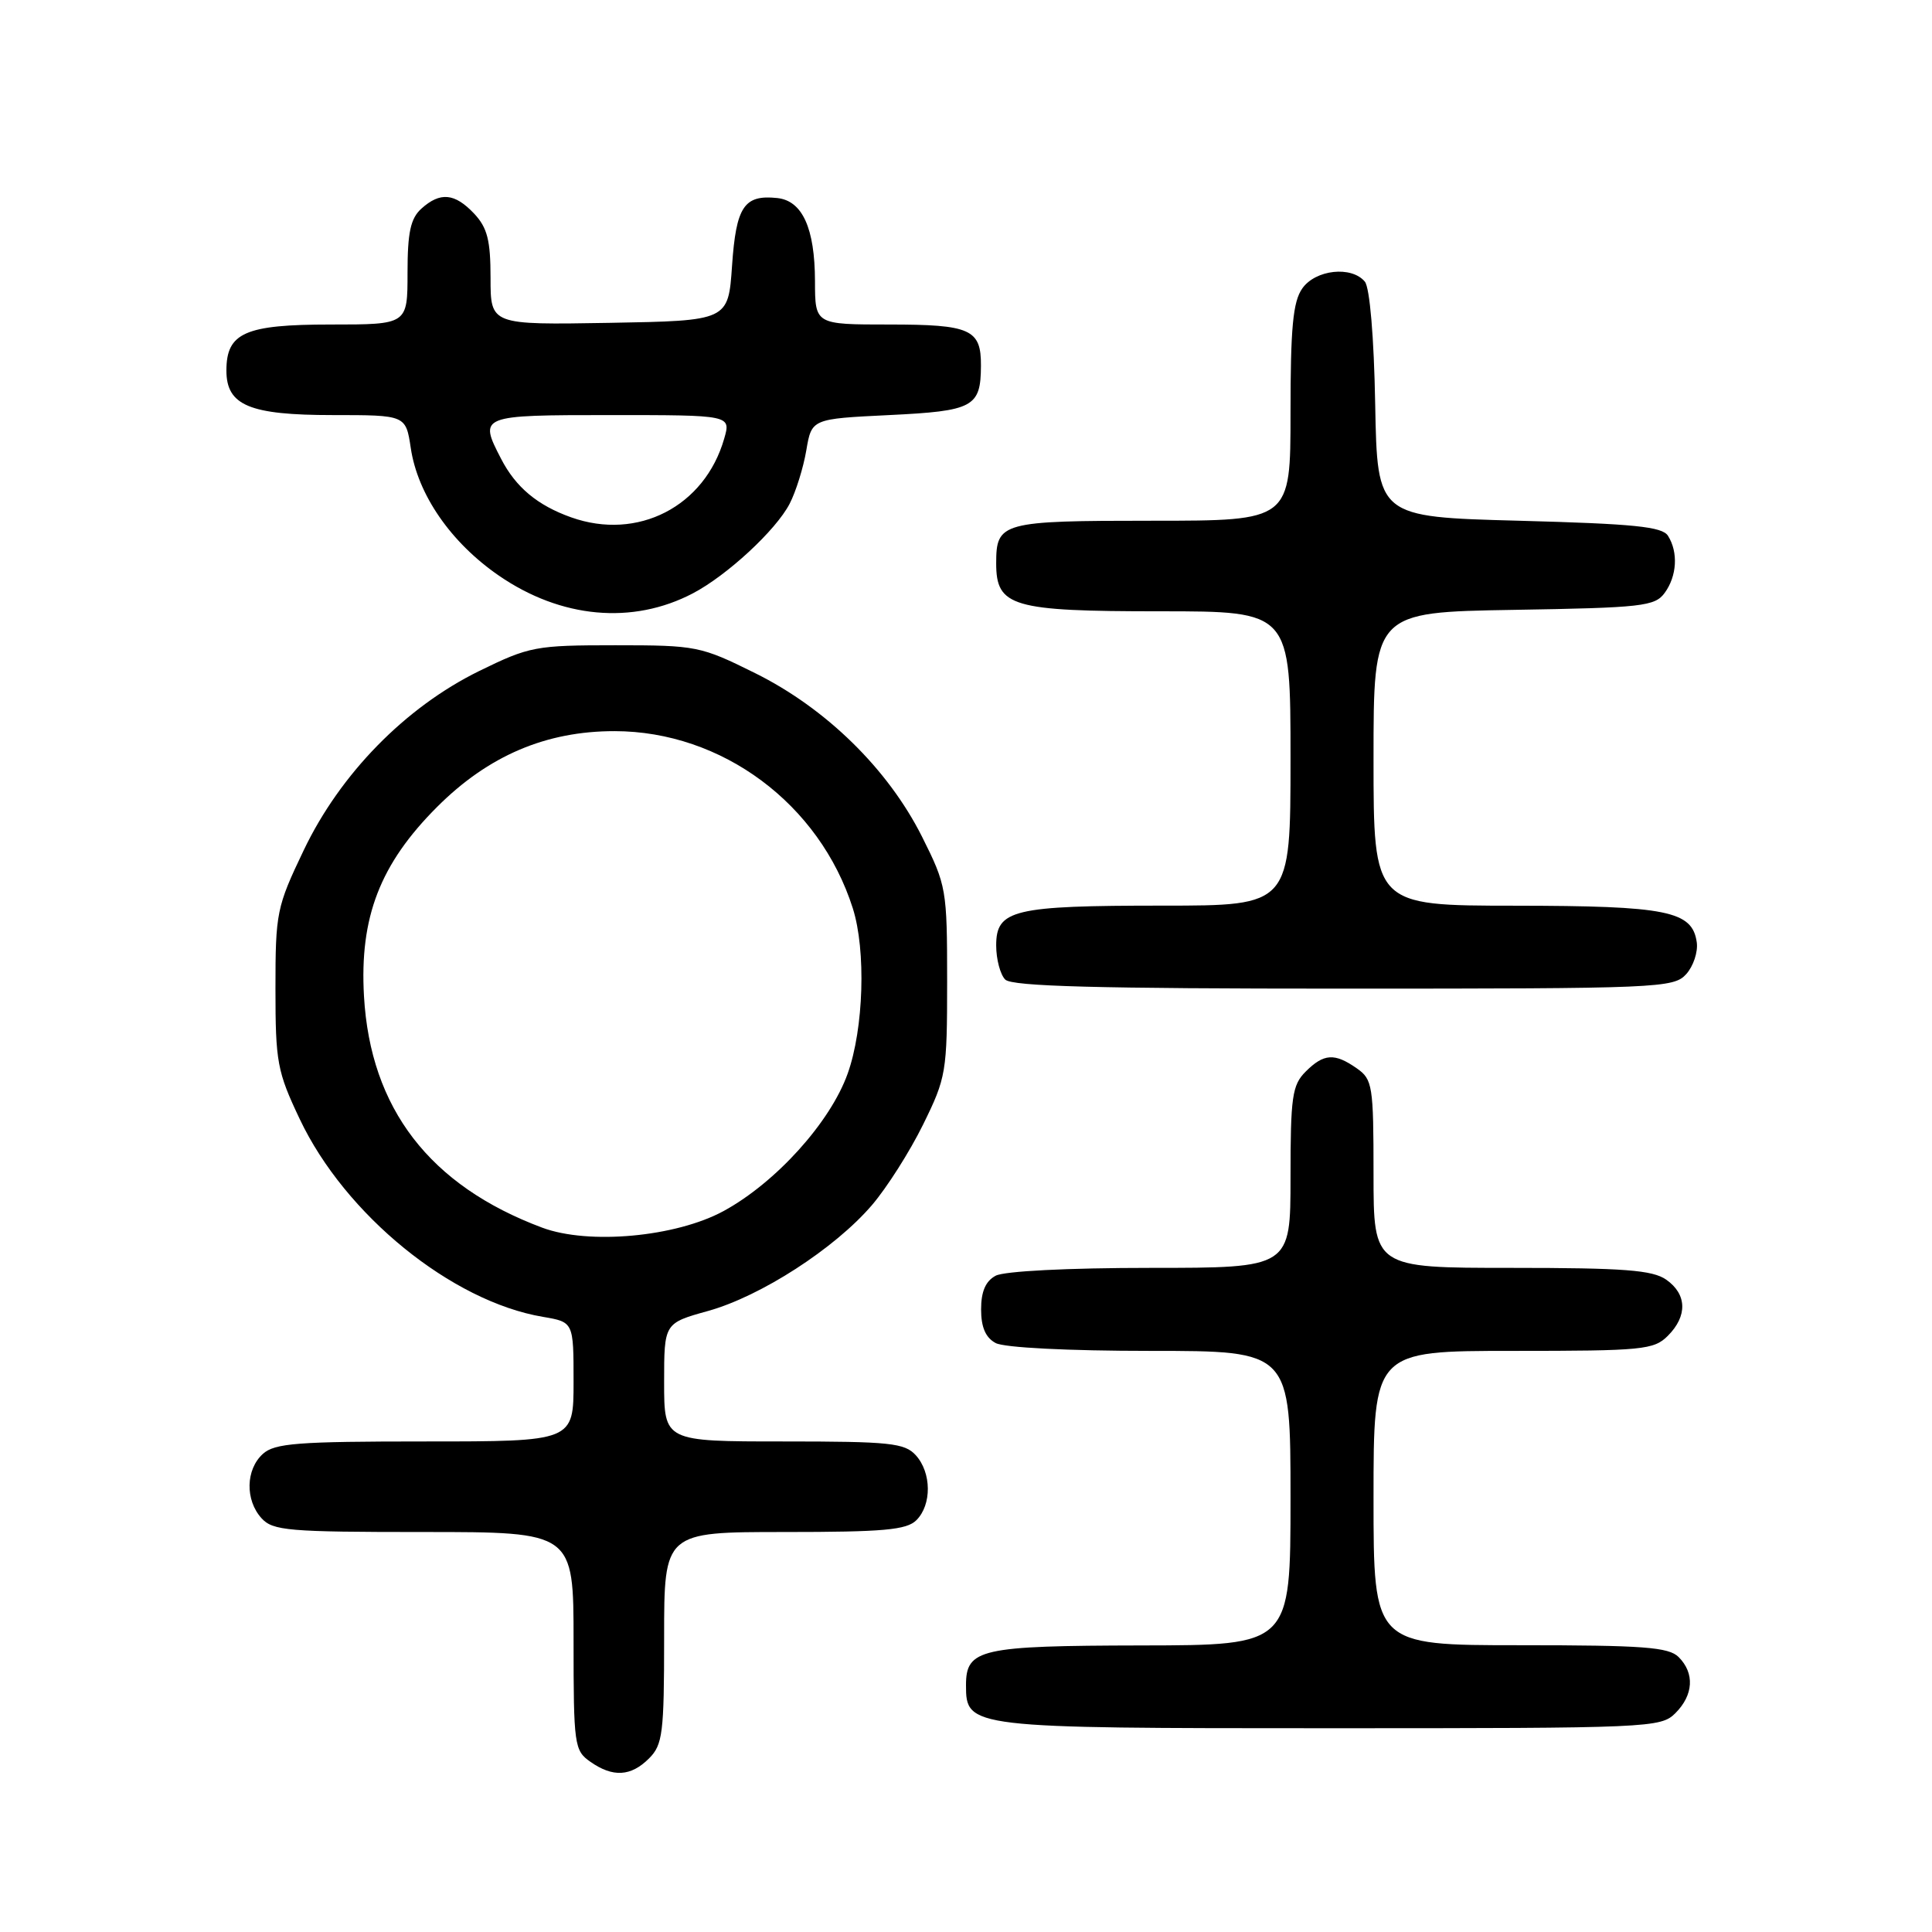 <?xml version="1.0" encoding="UTF-8" standalone="no"?>
<!DOCTYPE svg PUBLIC "-//W3C//DTD SVG 1.1//EN" "http://www.w3.org/Graphics/SVG/1.1/DTD/svg11.dtd" >
<svg xmlns="http://www.w3.org/2000/svg" xmlns:xlink="http://www.w3.org/1999/xlink" version="1.1" viewBox="0 0 256 256">
 <g >
 <path fill="currentColor"
d=" M 86.00 233.00 C 87.81 231.19 88.00 229.67 88.00 217.00 C 88.00 203.00 88.00 203.00 103.93 203.00 C 117.08 203.00 120.13 202.73 121.43 201.43 C 123.48 199.38 123.44 195.14 121.35 192.83 C 119.87 191.20 117.93 191.00 103.85 191.00 C 88.00 191.00 88.00 191.00 88.00 183.16 C 88.00 175.33 88.00 175.33 93.82 173.71 C 100.80 171.77 110.63 165.42 115.54 159.68 C 117.51 157.38 120.56 152.58 122.31 149.02 C 125.38 142.78 125.50 142.08 125.50 130.02 C 125.50 117.83 125.41 117.33 122.17 110.86 C 117.67 101.90 109.44 93.84 100.05 89.19 C 92.83 85.61 92.28 85.50 81.54 85.50 C 70.96 85.50 70.16 85.65 63.48 88.92 C 53.71 93.72 45.08 102.53 40.24 112.67 C 36.65 120.18 36.50 120.93 36.50 131.00 C 36.50 140.75 36.73 141.99 39.72 148.29 C 45.72 160.96 59.84 172.45 71.94 174.49 C 76.00 175.18 76.00 175.18 76.00 183.09 C 76.00 191.00 76.00 191.00 56.33 191.00 C 39.43 191.00 36.40 191.23 34.83 192.65 C 32.55 194.72 32.47 198.76 34.65 201.17 C 36.15 202.83 38.20 203.00 56.15 203.00 C 76.00 203.00 76.00 203.00 76.00 217.44 C 76.00 231.23 76.10 231.96 78.22 233.44 C 81.21 235.54 83.60 235.40 86.00 233.00 Z  M 222.00 227.00 C 224.40 224.60 224.57 221.71 222.43 219.57 C 221.11 218.25 217.76 218.00 201.43 218.00 C 182.00 218.00 182.00 218.00 182.00 198.50 C 182.00 179.00 182.00 179.00 200.50 179.00 C 217.67 179.00 219.14 178.86 221.00 177.00 C 223.62 174.38 223.54 171.49 220.78 169.56 C 218.96 168.29 215.20 168.00 200.28 168.00 C 182.00 168.00 182.00 168.00 182.00 155.56 C 182.00 143.83 181.87 143.02 179.78 141.56 C 176.84 139.50 175.41 139.59 173.00 142.00 C 171.22 143.78 171.00 145.33 171.00 156.00 C 171.00 168.00 171.00 168.00 152.43 168.00 C 141.55 168.00 133.07 168.43 131.93 169.04 C 130.60 169.75 130.00 171.13 130.00 173.50 C 130.00 175.87 130.60 177.25 131.93 177.96 C 133.07 178.57 141.55 179.00 152.43 179.00 C 171.00 179.00 171.00 179.00 171.00 198.50 C 171.00 218.00 171.00 218.00 151.25 218.03 C 129.86 218.07 128.00 218.49 128.00 223.30 C 128.00 228.96 128.35 229.00 176.22 229.00 C 218.67 229.00 220.06 228.94 222.00 227.00 Z  M 223.43 129.08 C 224.38 128.03 225.01 126.13 224.83 124.86 C 224.24 120.70 220.91 120.03 200.75 120.01 C 182.00 120.00 182.00 120.00 182.00 100.56 C 182.00 81.12 182.00 81.12 200.58 80.81 C 217.62 80.53 219.28 80.34 220.58 78.56 C 222.21 76.33 222.39 73.17 221.02 71.00 C 220.26 69.78 216.52 69.41 201.29 69.00 C 182.50 68.50 182.50 68.50 182.22 53.57 C 182.06 44.64 181.50 38.11 180.85 37.32 C 179.09 35.20 174.31 35.72 172.56 38.22 C 171.32 39.98 171.00 43.42 171.00 54.72 C 171.00 69.00 171.00 69.00 152.70 69.00 C 132.70 69.00 132.00 69.19 132.00 74.64 C 132.00 80.39 134.09 81.00 153.72 81.00 C 171.00 81.00 171.00 81.00 171.00 100.50 C 171.00 120.00 171.00 120.00 154.07 120.00 C 134.25 120.00 132.00 120.54 132.00 125.28 C 132.00 127.10 132.54 129.14 133.20 129.80 C 134.10 130.70 145.43 131.00 178.05 131.00 C 219.79 131.00 221.77 130.92 223.43 129.08 Z  M 91.81 78.62 C 96.35 76.24 102.82 70.25 104.63 66.75 C 105.46 65.15 106.45 61.97 106.84 59.67 C 107.55 55.50 107.55 55.50 117.81 55.00 C 129.00 54.46 129.96 53.94 129.98 48.45 C 130.01 43.63 128.60 43.00 117.80 43.00 C 108.00 43.00 108.00 43.00 107.99 37.25 C 107.97 30.22 106.32 26.59 102.98 26.24 C 98.59 25.78 97.54 27.37 97.00 35.21 C 96.50 42.50 96.50 42.50 80.75 42.78 C 65.00 43.05 65.00 43.05 65.00 36.84 C 65.00 31.84 64.58 30.18 62.83 28.31 C 60.25 25.58 58.33 25.40 55.83 27.65 C 54.40 28.95 54.00 30.79 54.00 36.15 C 54.00 43.00 54.00 43.00 43.83 43.00 C 32.47 43.00 30.00 44.09 30.00 49.10 C 30.00 53.72 33.05 55.00 44.11 55.00 C 53.77 55.00 53.77 55.00 54.43 59.37 C 55.35 65.54 59.74 71.89 66.10 76.27 C 74.33 81.94 83.82 82.81 91.81 78.62 Z  M 71.84 162.67 C 56.94 157.10 49.08 146.89 48.23 132.00 C 47.63 121.53 50.36 114.48 57.92 106.92 C 64.71 100.13 72.35 96.87 81.45 96.88 C 95.67 96.90 108.60 106.52 113.00 120.35 C 114.77 125.92 114.45 136.31 112.32 142.26 C 110.02 148.71 102.80 156.70 95.88 160.47 C 89.55 163.91 78.00 164.97 71.84 162.67 Z  M 75.68 68.55 C 71.21 66.96 68.34 64.56 66.40 60.80 C 63.42 55.04 63.51 55.00 80.93 55.00 C 96.86 55.00 96.86 55.00 95.96 58.12 C 93.38 67.12 84.50 71.69 75.68 68.55 Z "/>
</g>
</svg>